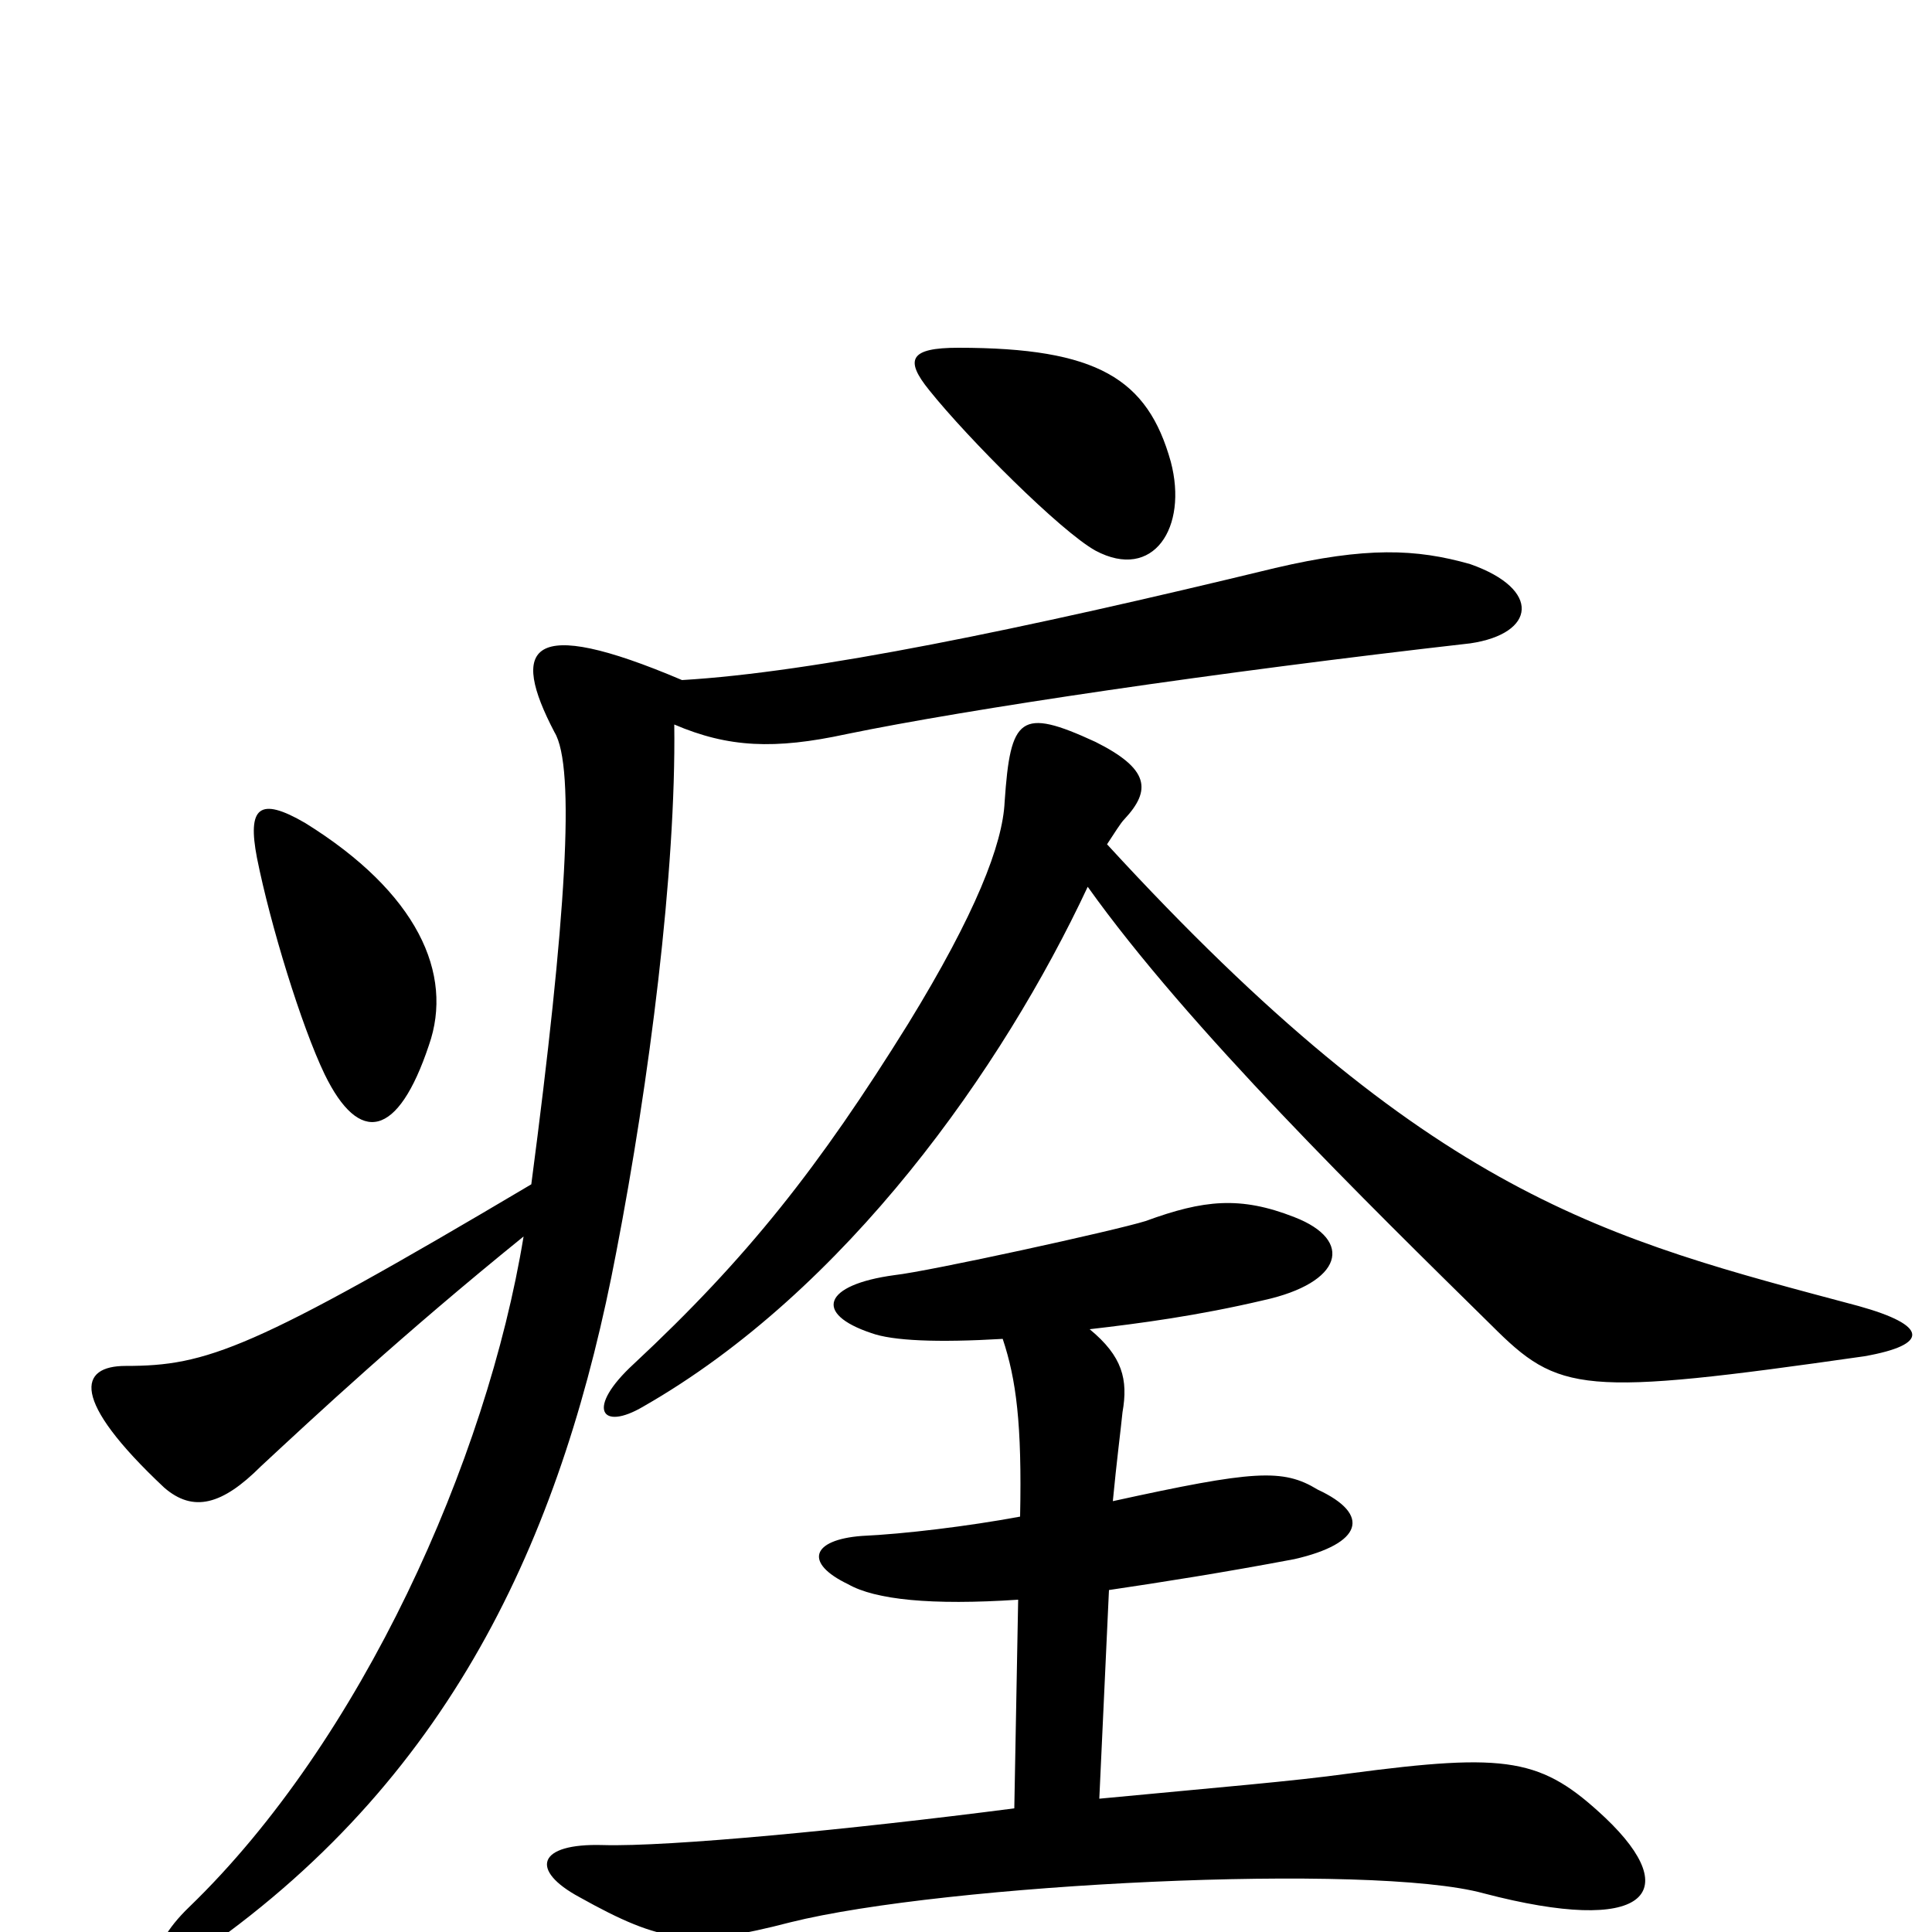<svg xmlns="http://www.w3.org/2000/svg" viewBox="0 -1000 1000 1000">
	<path fill="#000000" d="M606 -761C594 -804 568 -820 496 -820C471 -820 468 -814 481 -798C501 -773 549 -725 567 -715C597 -699 615 -727 606 -761ZM222 -459C235 -496 216 -538 158 -574C134 -588 128 -582 133 -556C140 -521 156 -469 168 -444C186 -407 206 -411 222 -459ZM965 -298C999 -304 998 -314 962 -324C831 -359 741 -380 573 -563C577 -569 580 -574 582 -576C596 -591 595 -602 567 -616C528 -634 523 -629 520 -585C519 -563 505 -527 470 -470C424 -396 387 -349 328 -294C303 -271 311 -259 333 -272C438 -332 519 -447 563 -541C615 -468 708 -377 772 -314C807 -279 818 -277 965 -298ZM761 -667C795 -672 798 -695 761 -708C733 -716 707 -717 660 -706C528 -674 421 -652 353 -648C273 -682 264 -665 287 -621C298 -603 293 -524 275 -387C130 -301 107 -293 65 -293C41 -293 36 -276 85 -230C100 -217 115 -221 135 -241C163 -267 208 -309 271 -360C252 -244 187 -99 98 -13C74 10 77 29 106 9C237 -83 292 -210 319 -352C336 -440 350 -549 349 -625C377 -613 401 -612 438 -620C501 -633 629 -652 761 -667ZM831 -59C798 -90 781 -93 698 -82C669 -78 632 -75 569 -69L574 -177C601 -181 633 -186 670 -193C705 -201 710 -216 682 -229C664 -240 649 -239 576 -223C578 -244 580 -259 581 -269C584 -286 581 -298 564 -312C590 -315 620 -319 654 -327C695 -336 701 -358 670 -370C642 -381 623 -379 593 -368C577 -363 481 -342 463 -340C426 -335 421 -320 451 -310C462 -306 485 -305 519 -307C526 -286 529 -263 528 -215C501 -210 468 -206 446 -205C420 -203 416 -191 439 -180C453 -172 482 -169 527 -172L525 -64C440 -53 346 -44 312 -45C278 -46 274 -32 300 -18C343 6 359 8 409 -5C489 -25 710 -36 768 -20C852 2 872 -20 831 -59Z"/>
</svg>
